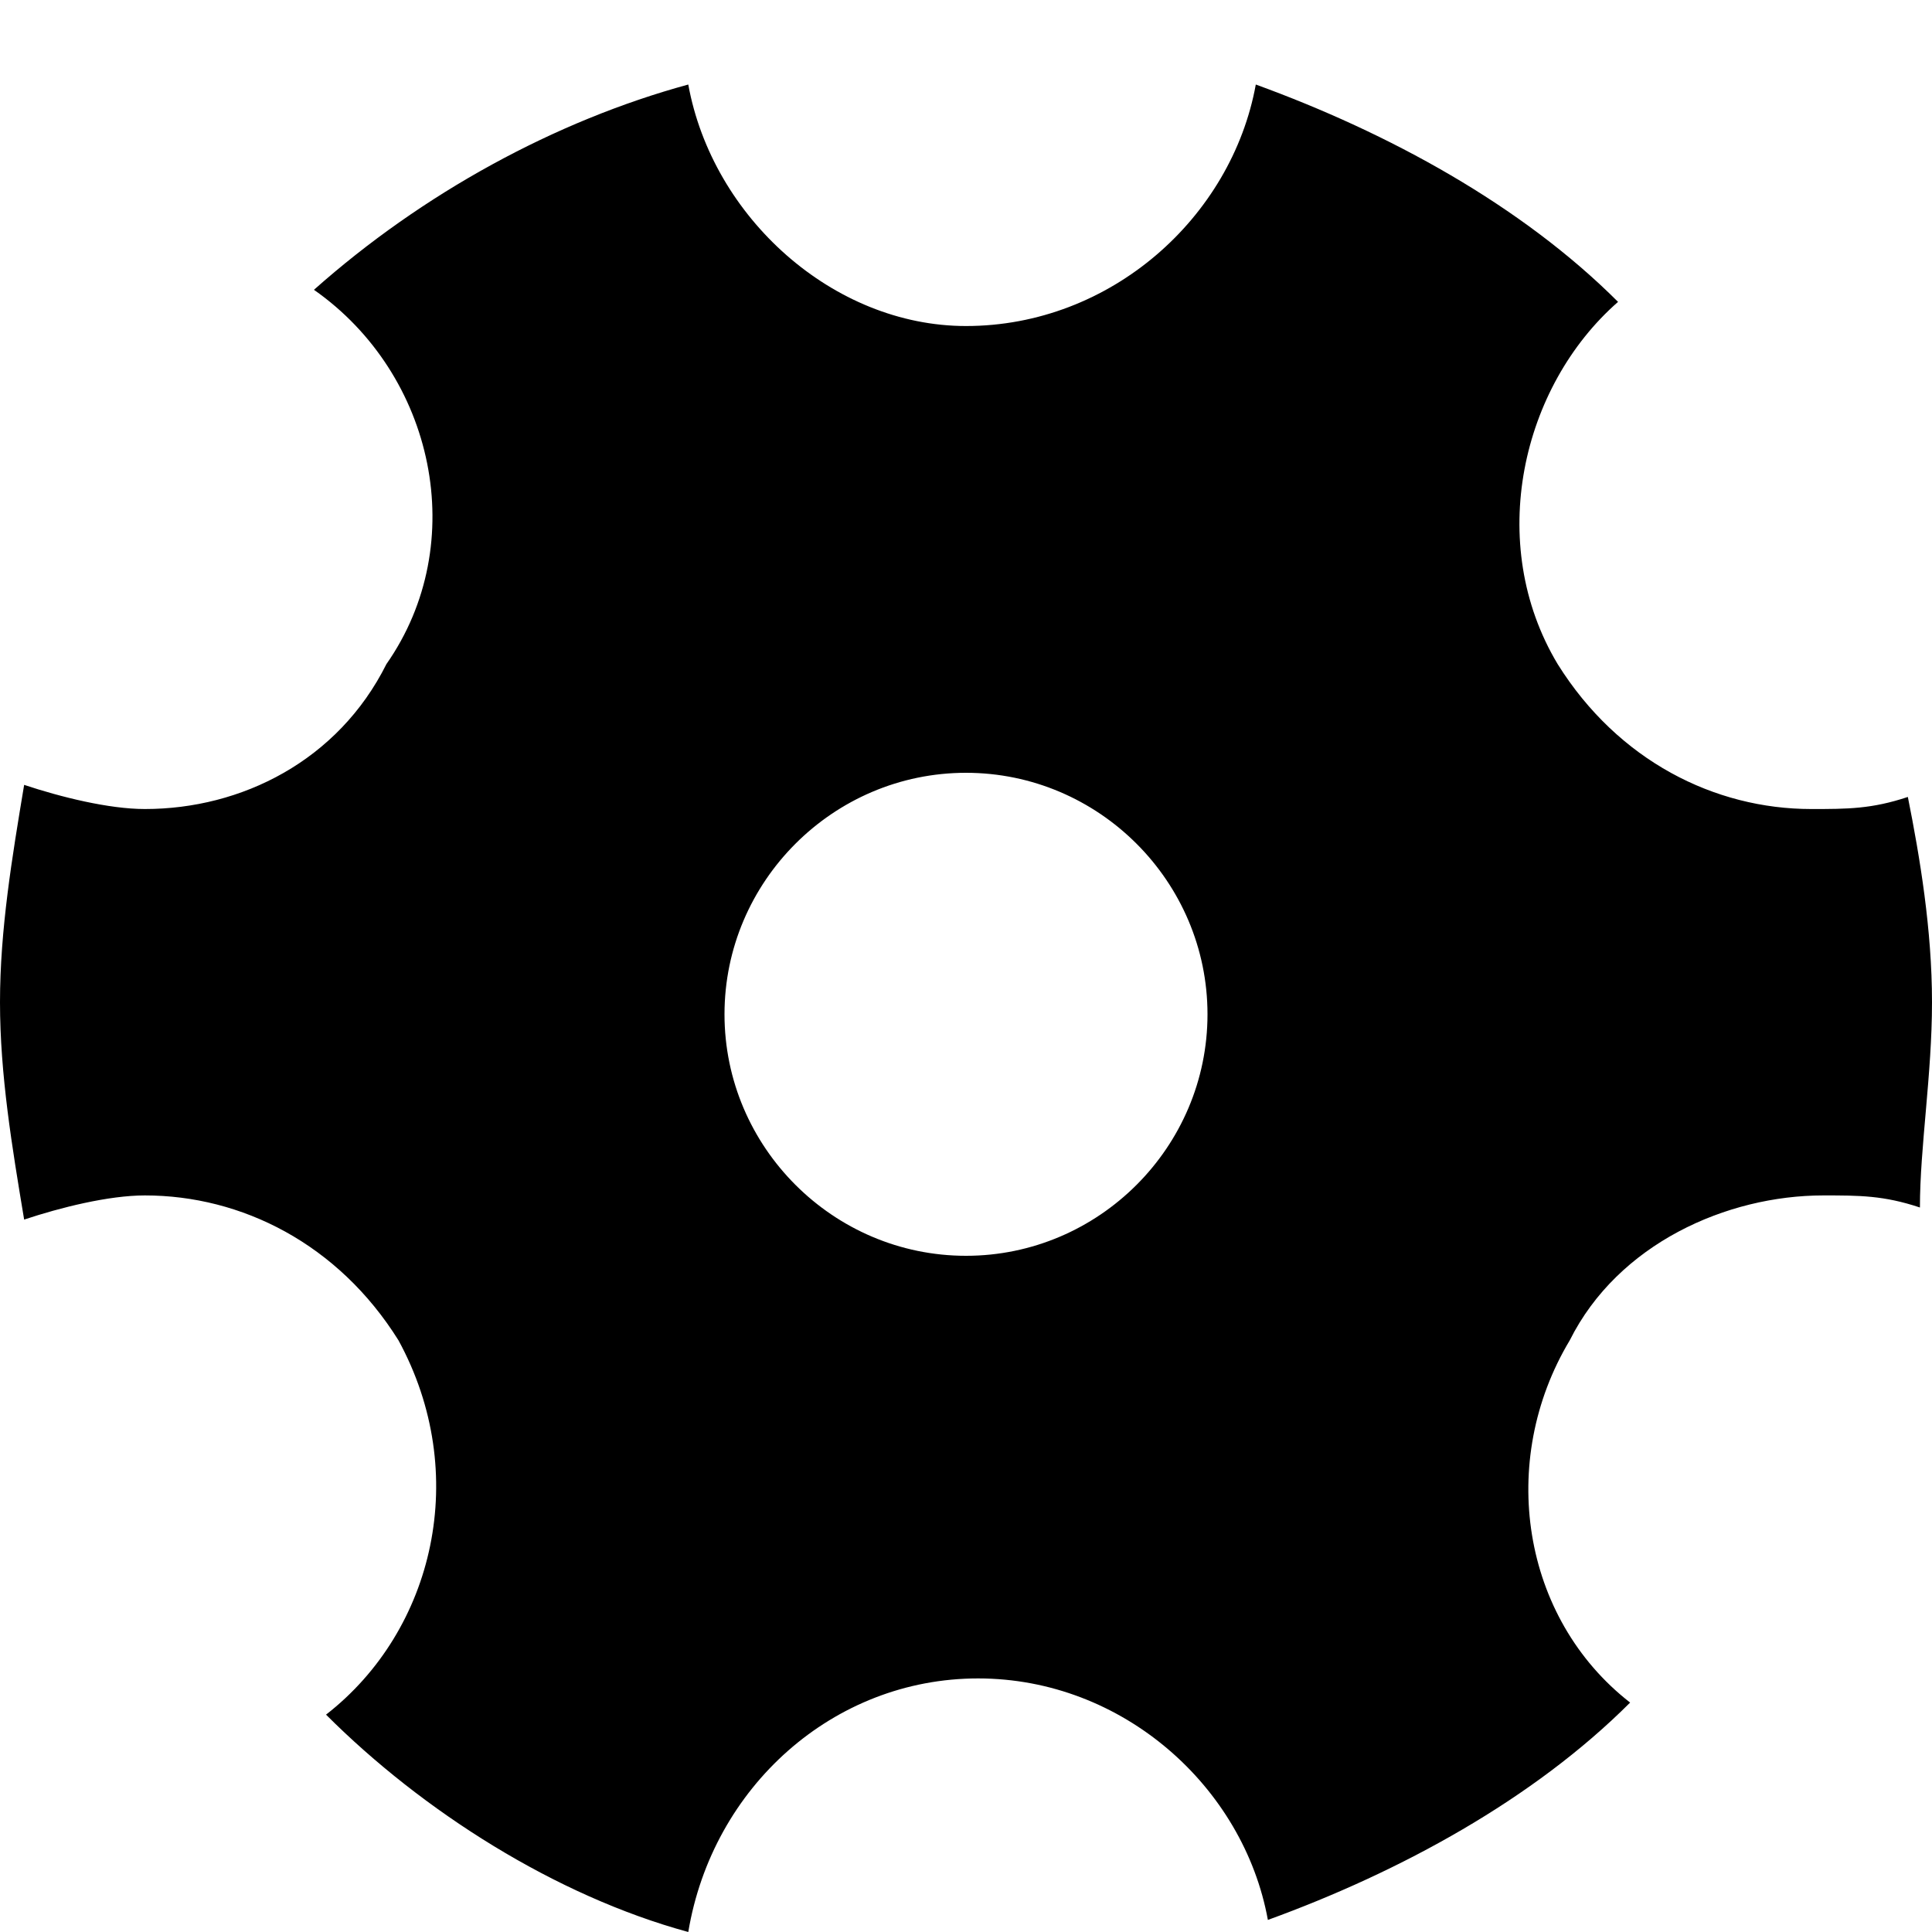 <svg width="64" height="64" viewBox="0 0 1024 1024" xmlns="http://www.w3.org/2000/svg"><path d="M1011.2 422.4c-19.2 6.4-32 6.4-51.2 6.4-51.2 0-102.4-25.6-134.4-76.8-38.4-64-19.2-147.2 32-192-51.2-51.2-121.6-89.6-192-115.2-12.8 70.4-76.8 128-153.6 128-70.4 0-134.4-57.6-147.2-128C294.4 64 224 102.4 166.4 153.6c64 44.8 83.2 134.4 38.4 198.4-25.6 51.2-76.8 76.8-128 76.8-19.2 0-44.8-6.4-64-12.8C6.4 454.4 0 492.8 0 531.2S6.4 608 12.8 646.4c19.2-6.4 44.8-12.8 64-12.8 51.2 0 102.4 25.6 134.4 76.8 38.4 70.4 19.2 153.6-38.4 198.4 51.2 51.2 121.6 96 192 115.2 12.8-76.8 76.8-134.4 153.6-134.4s140.8 57.6 153.6 128c70.4-25.6 140.8-64 192-115.2-57.6-44.8-70.4-128-32-192 25.6-51.2 83.2-76.8 134.4-76.8 19.2 0 32 0 51.2 6.4 0-32 6.4-70.4 6.4-108.8s-6.4-76.8-12.8-108.8zM640 537.6c0 70.4-57.6 128-128 128s-128-57.6-128-128 57.6-128 128-128 128 57.6 128 128z"/></svg>